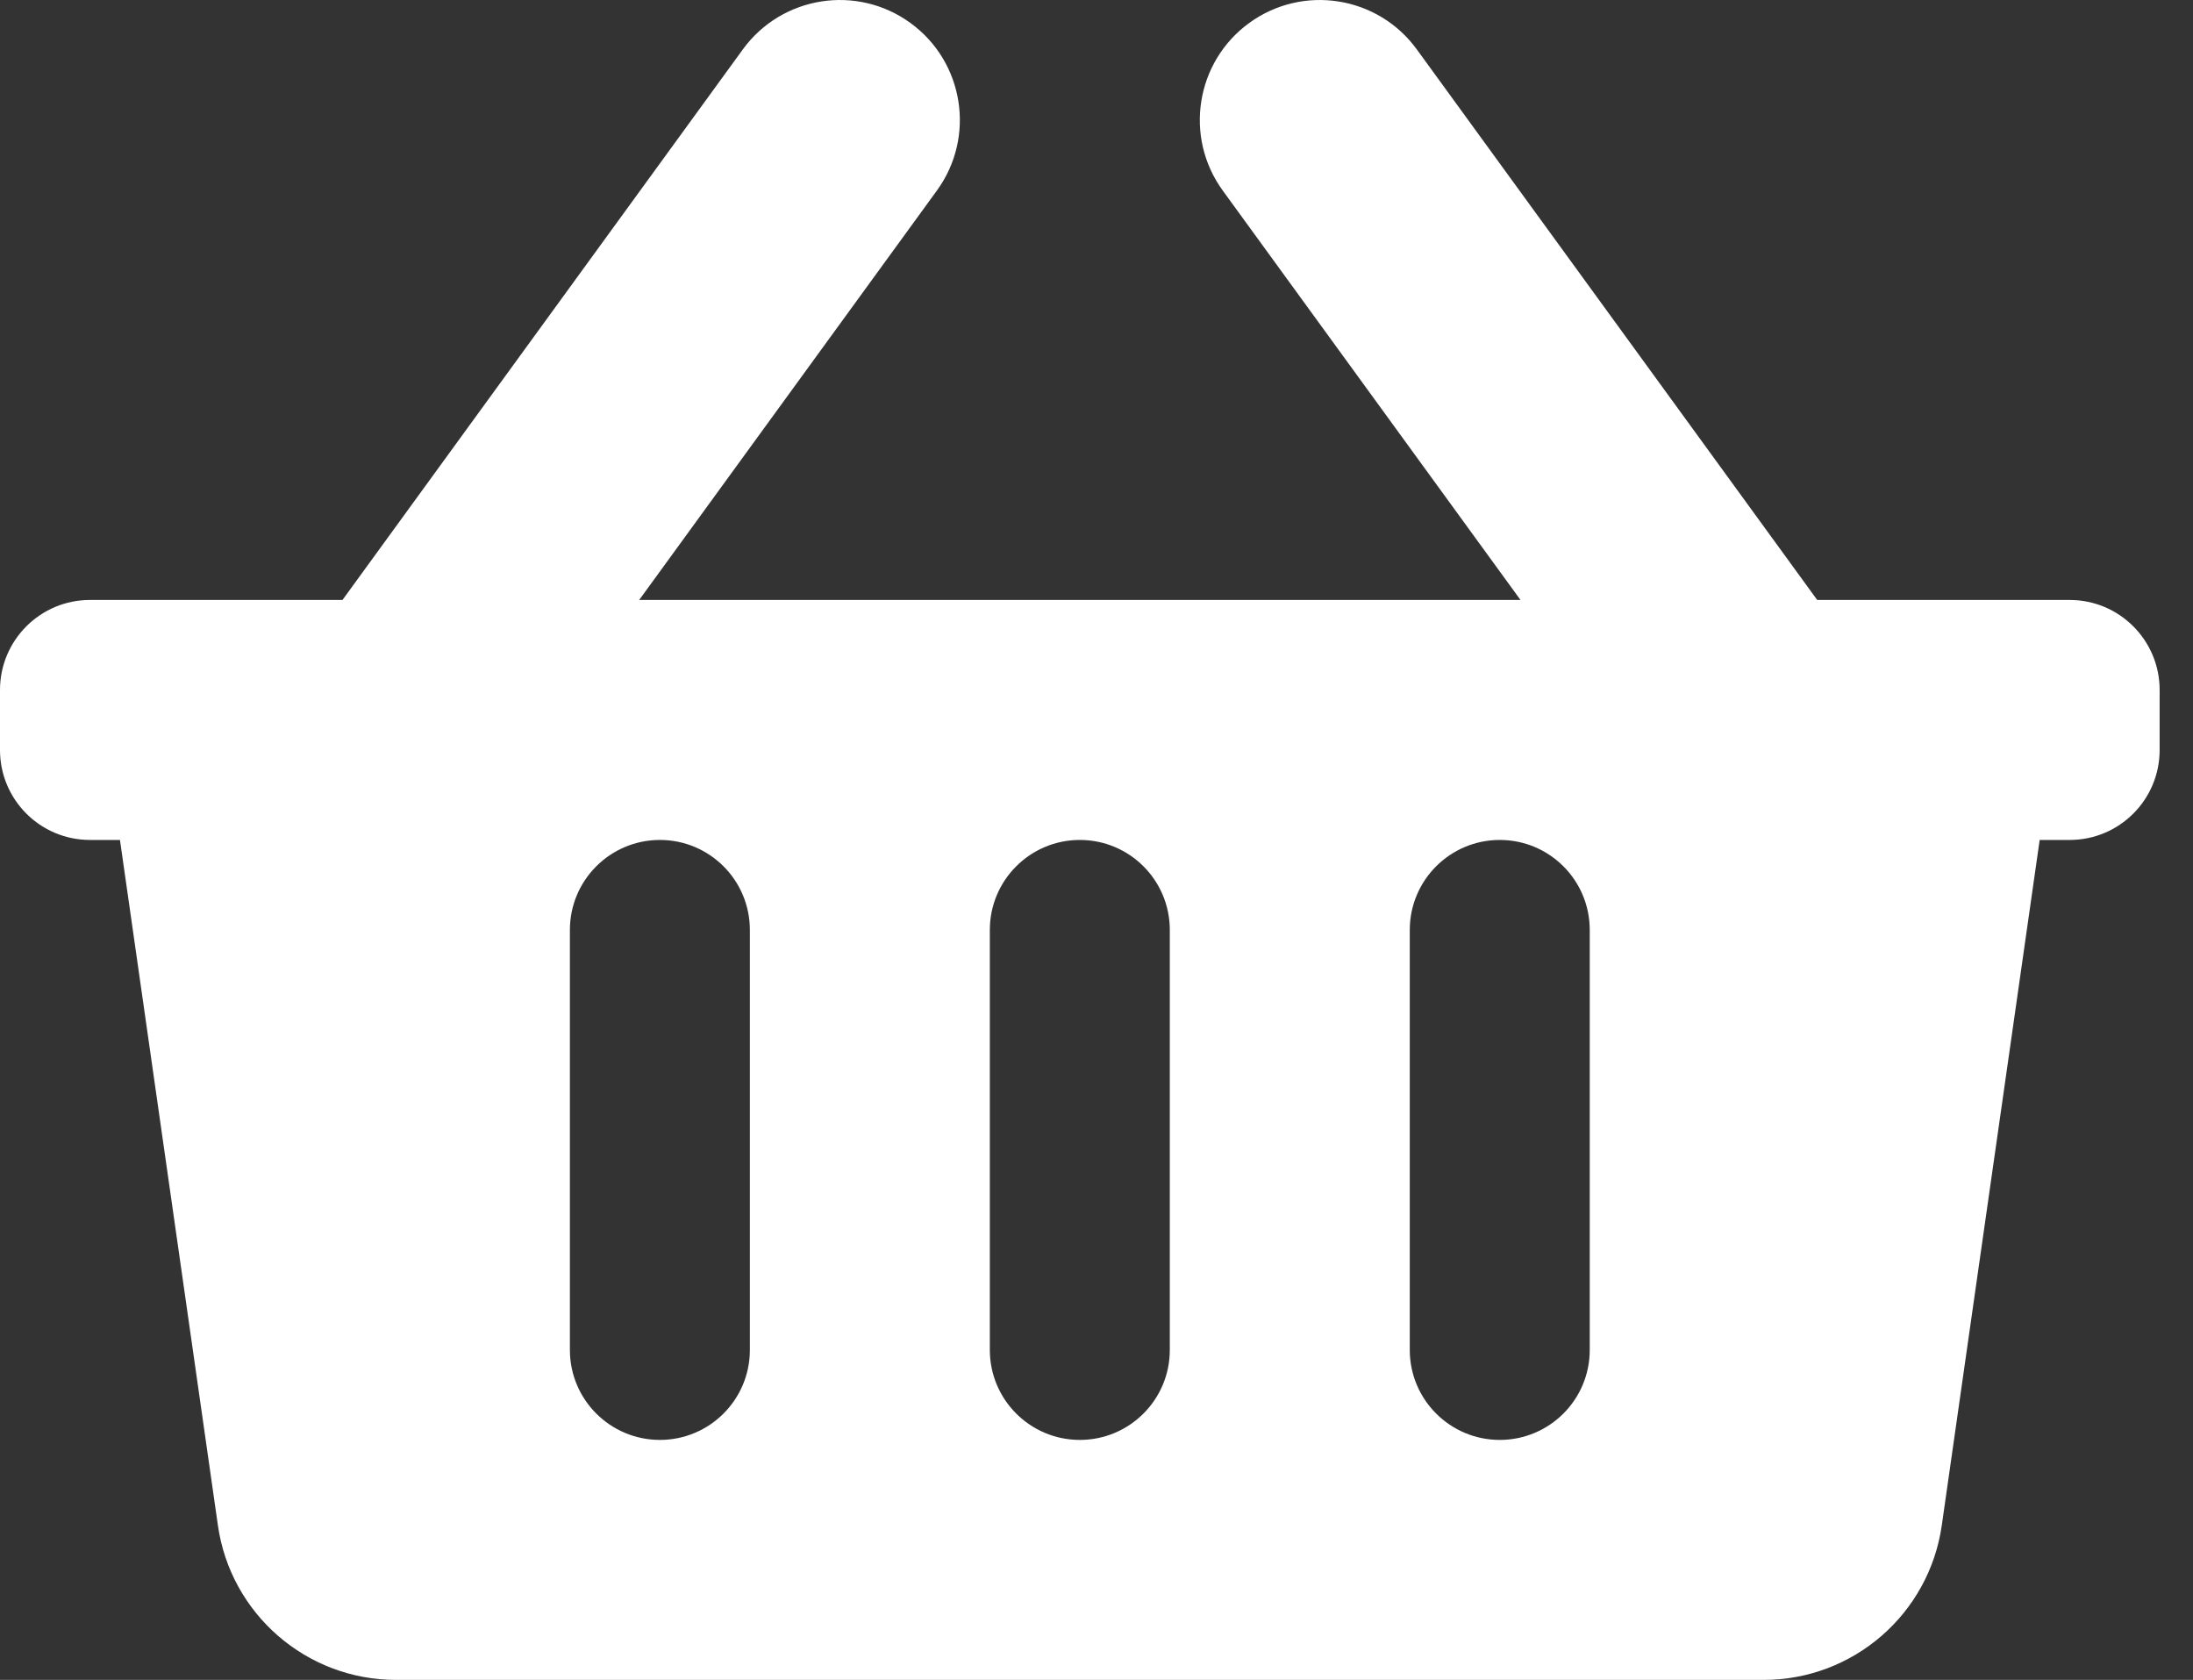 <svg width="47" height="36" viewBox="0 0 47 36" fill="none" xmlns="http://www.w3.org/2000/svg">
<rect x="0" y="0" width="47" height="36" fill="#333333" stroke="none"/>
<path d="M46.285 14.786V16.072C46.285 17.137 45.422 18 44.357 18H43.714L41.616 32.688C41.344 34.589 39.717 36 37.797 36H8.488C6.569 36 4.941 34.589 4.67 32.688L2.571 18H1.929C0.863 18 0 17.137 0 16.072V14.786C0 13.721 0.863 12.857 1.929 12.857H7.34L15.92 1.059C16.756 -0.089 18.364 -0.343 19.512 0.492C20.661 1.327 20.915 2.936 20.079 4.084L13.699 12.857H32.587L26.206 4.084C25.371 2.936 25.625 1.327 26.773 0.492C27.922 -0.343 29.53 -0.089 30.365 1.059L38.946 12.857H44.357C45.422 12.857 46.285 13.721 46.285 14.786ZM25.071 28.929V19.929C25.071 18.863 24.208 18 23.143 18C22.078 18 21.214 18.863 21.214 19.929V28.929C21.214 29.994 22.078 30.857 23.143 30.857C24.208 30.857 25.071 29.994 25.071 28.929ZM34.071 28.929V19.929C34.071 18.863 33.208 18 32.143 18C31.078 18 30.214 18.863 30.214 19.929V28.929C30.214 29.994 31.078 30.857 32.143 30.857C33.208 30.857 34.071 29.994 34.071 28.929ZM16.071 28.929V19.929C16.071 18.863 15.208 18 14.143 18C13.078 18 12.214 18.863 12.214 19.929V28.929C12.214 29.994 13.078 30.857 14.143 30.857C15.208 30.857 16.071 29.994 16.071 28.929Z" fill="white"/>
</svg>
